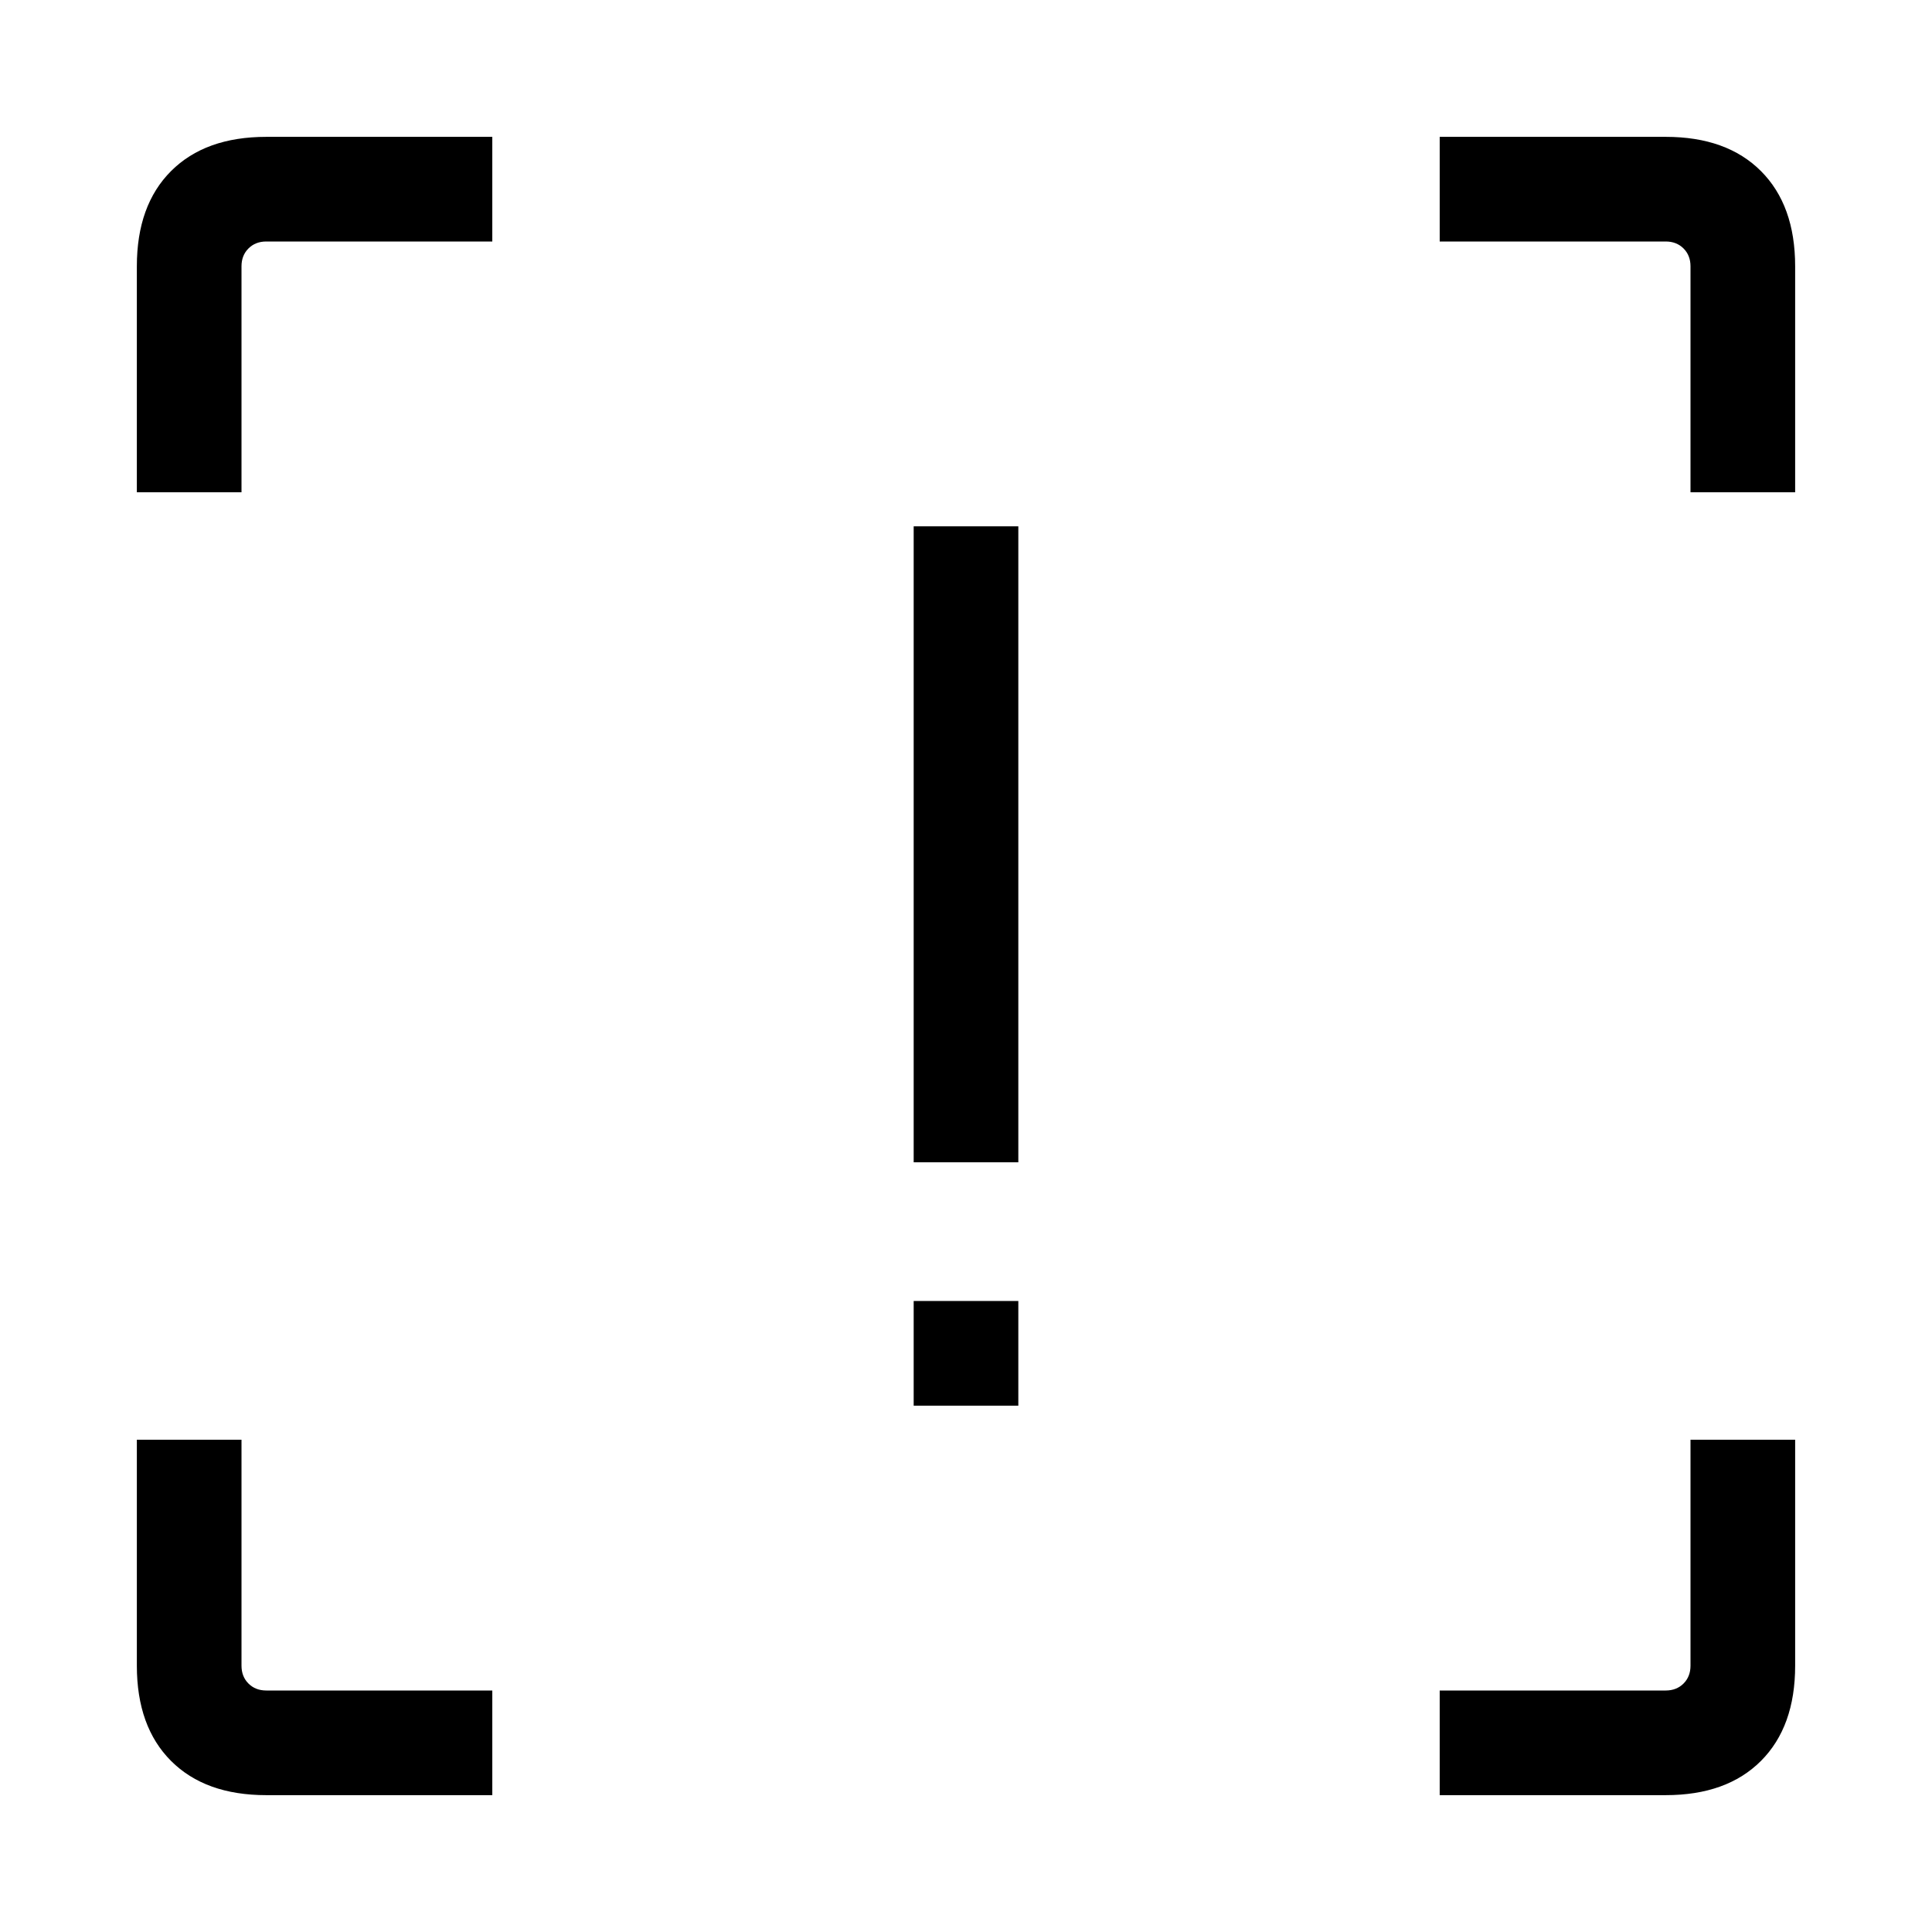 <svg xmlns="http://www.w3.org/2000/svg" height="20" viewBox="0 -960 960 960" width="20"><path d="M454-382.46v-316h52v316h-52Zm0 120.92v-52h52v52h-52ZM244.62-68H132.31Q102-68 85-85q-17-17-17-47.31v-112.31h52v112.31q0 5.39 3.46 8.85t8.85 3.46h112.31v52Zm470.76 0v-52h112.31q5.39 0 8.85-3.46t3.46-8.85v-112.31h52v112.31Q892-102 875-85q-17 17-47.31 17H715.38ZM68-715.38v-112.31Q68-858 85-875q17-17 47.31-17h112.31v52H132.31q-5.39 0-8.85 3.46t-3.46 8.85v112.31H68Zm772 0v-112.31q0-5.39-3.46-8.85t-8.85-3.46H715.38v-52h112.31Q858-892 875-875q17 17 17 47.31v112.31h-52Z"/></svg>